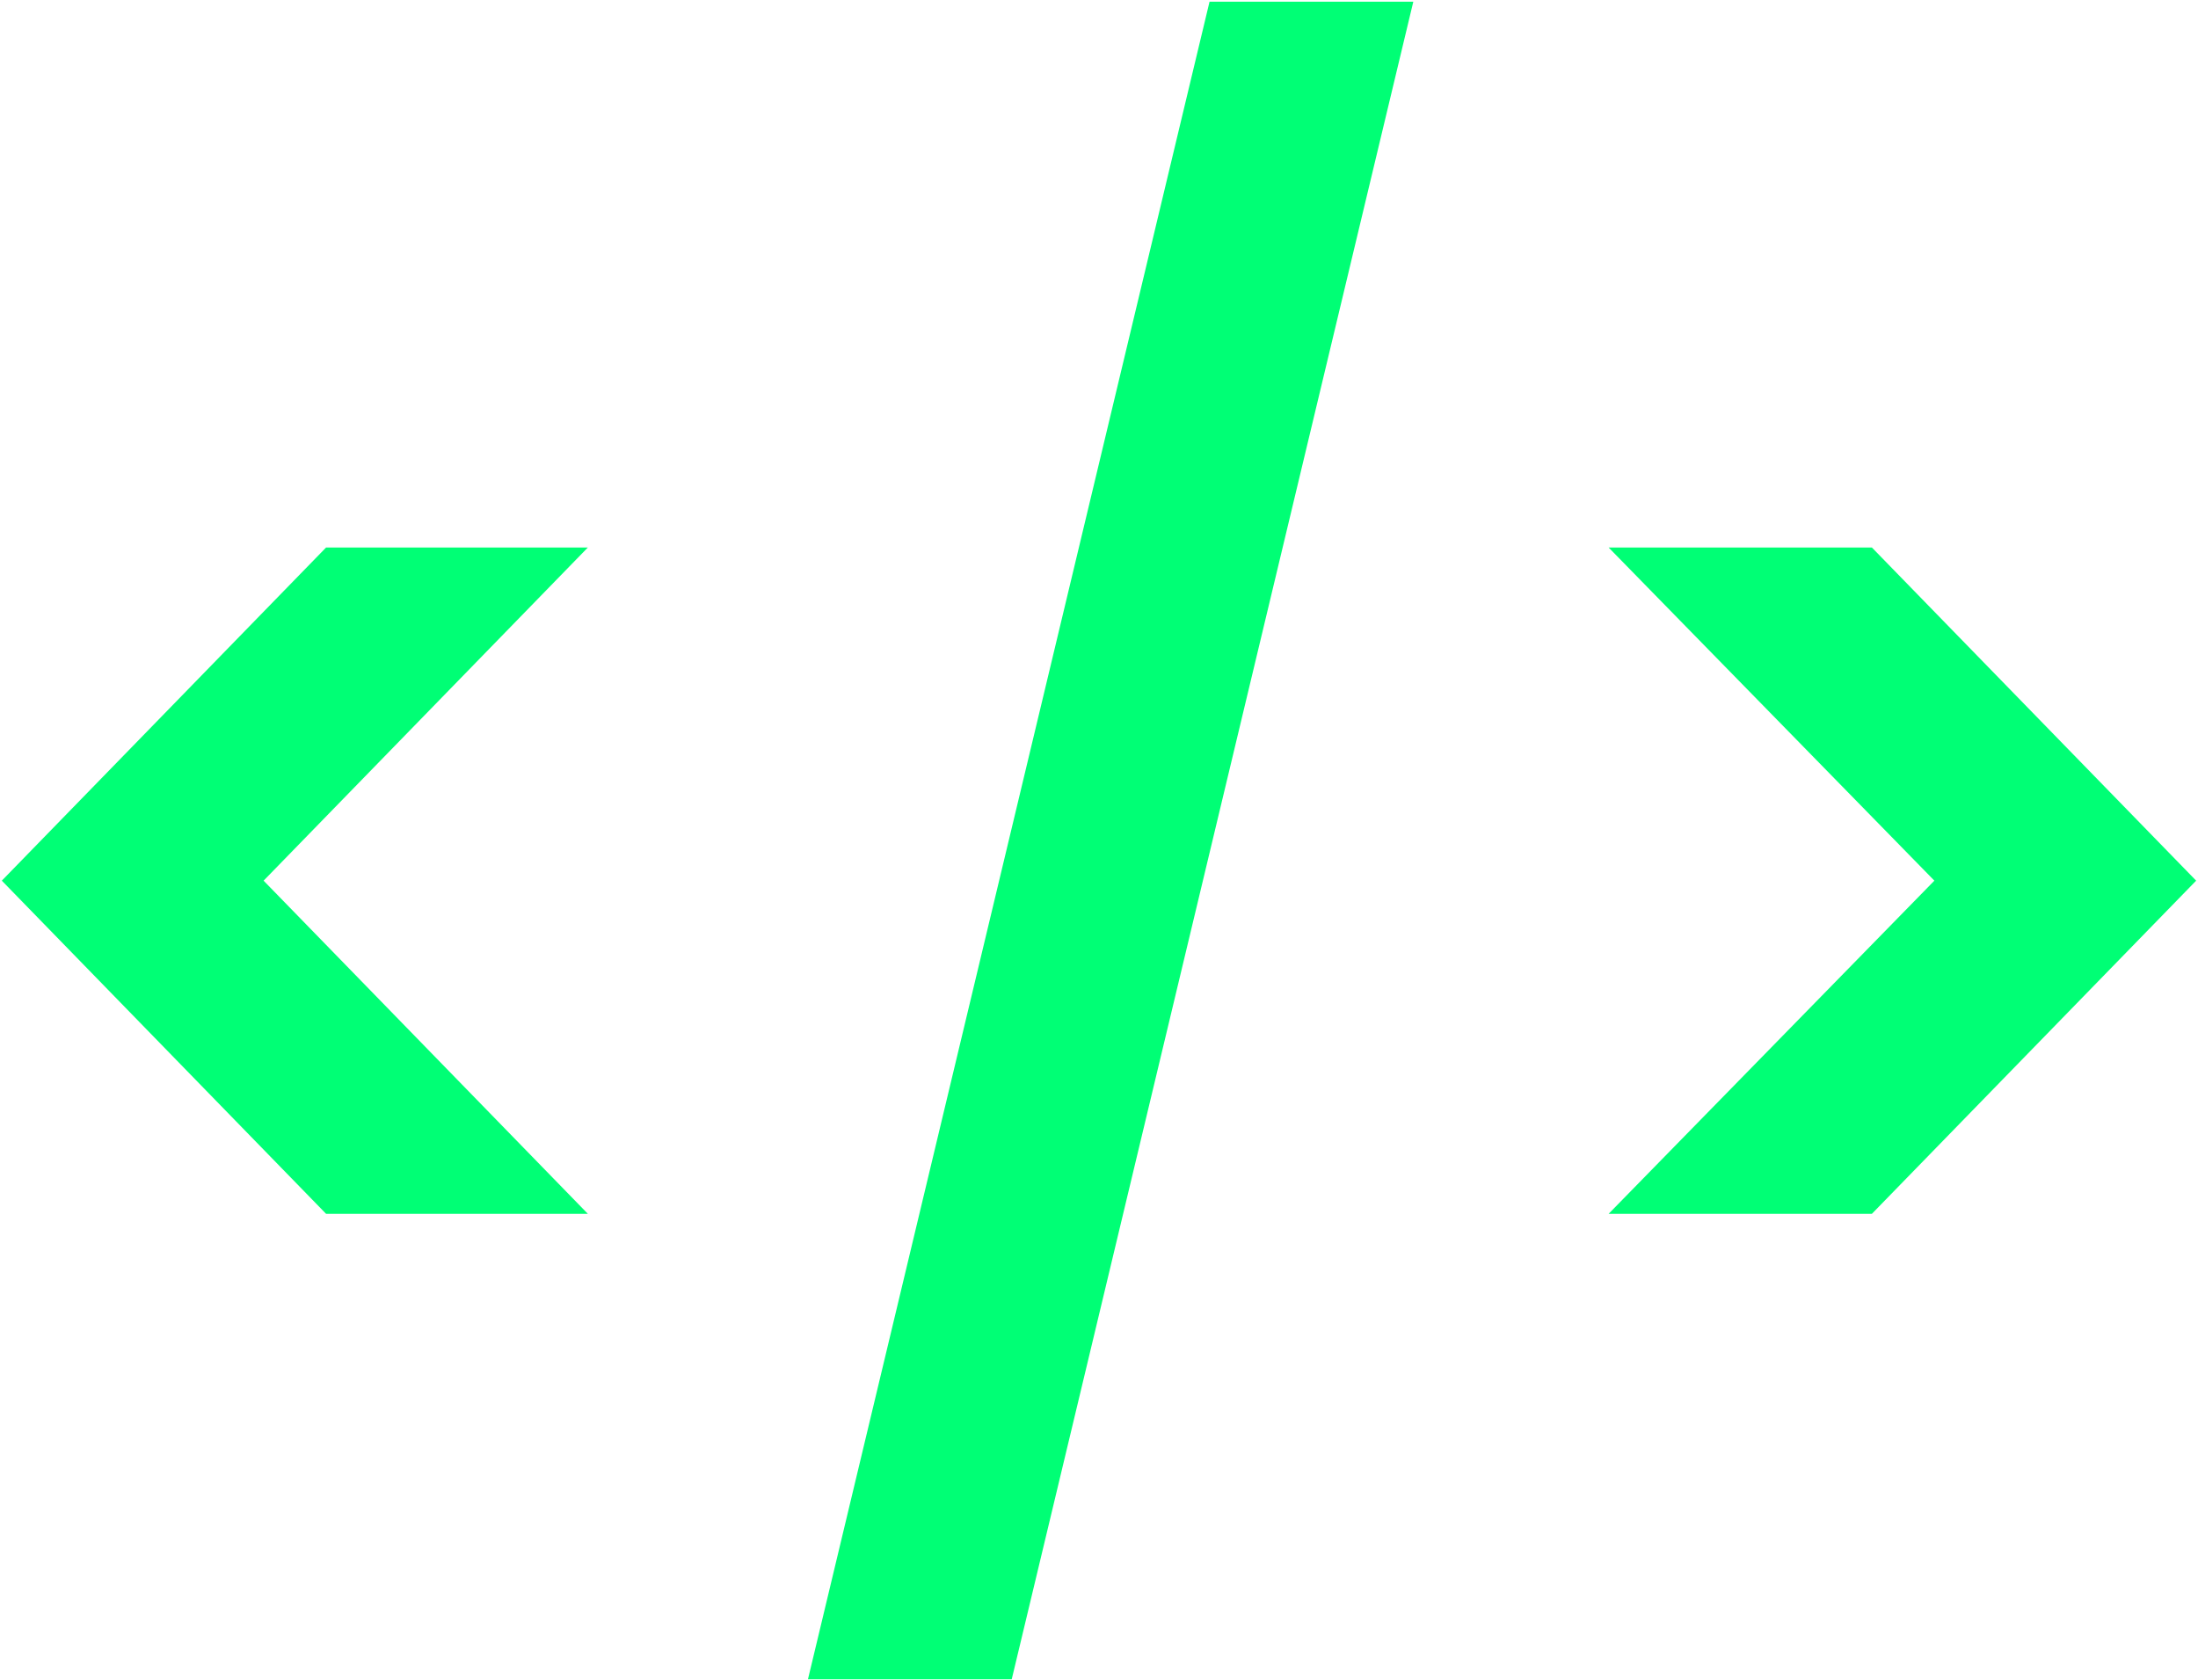 <svg width="399" height="305" viewBox="0 0 399 305" fill="none" xmlns="http://www.w3.org/2000/svg">
<path d="M59.19 220.36L0.33 159.88L59.19 99.4H106.71L47.85 159.88L106.71 220.36H59.19ZM256.556 0.31L183.656 304.87H146.666L219.566 0.31H256.556ZM292.014 99.4H339.804L398.664 159.88L339.804 220.36H292.014L351.144 159.88L292.014 99.4Z" fill="#00FF75"/>
</svg>
